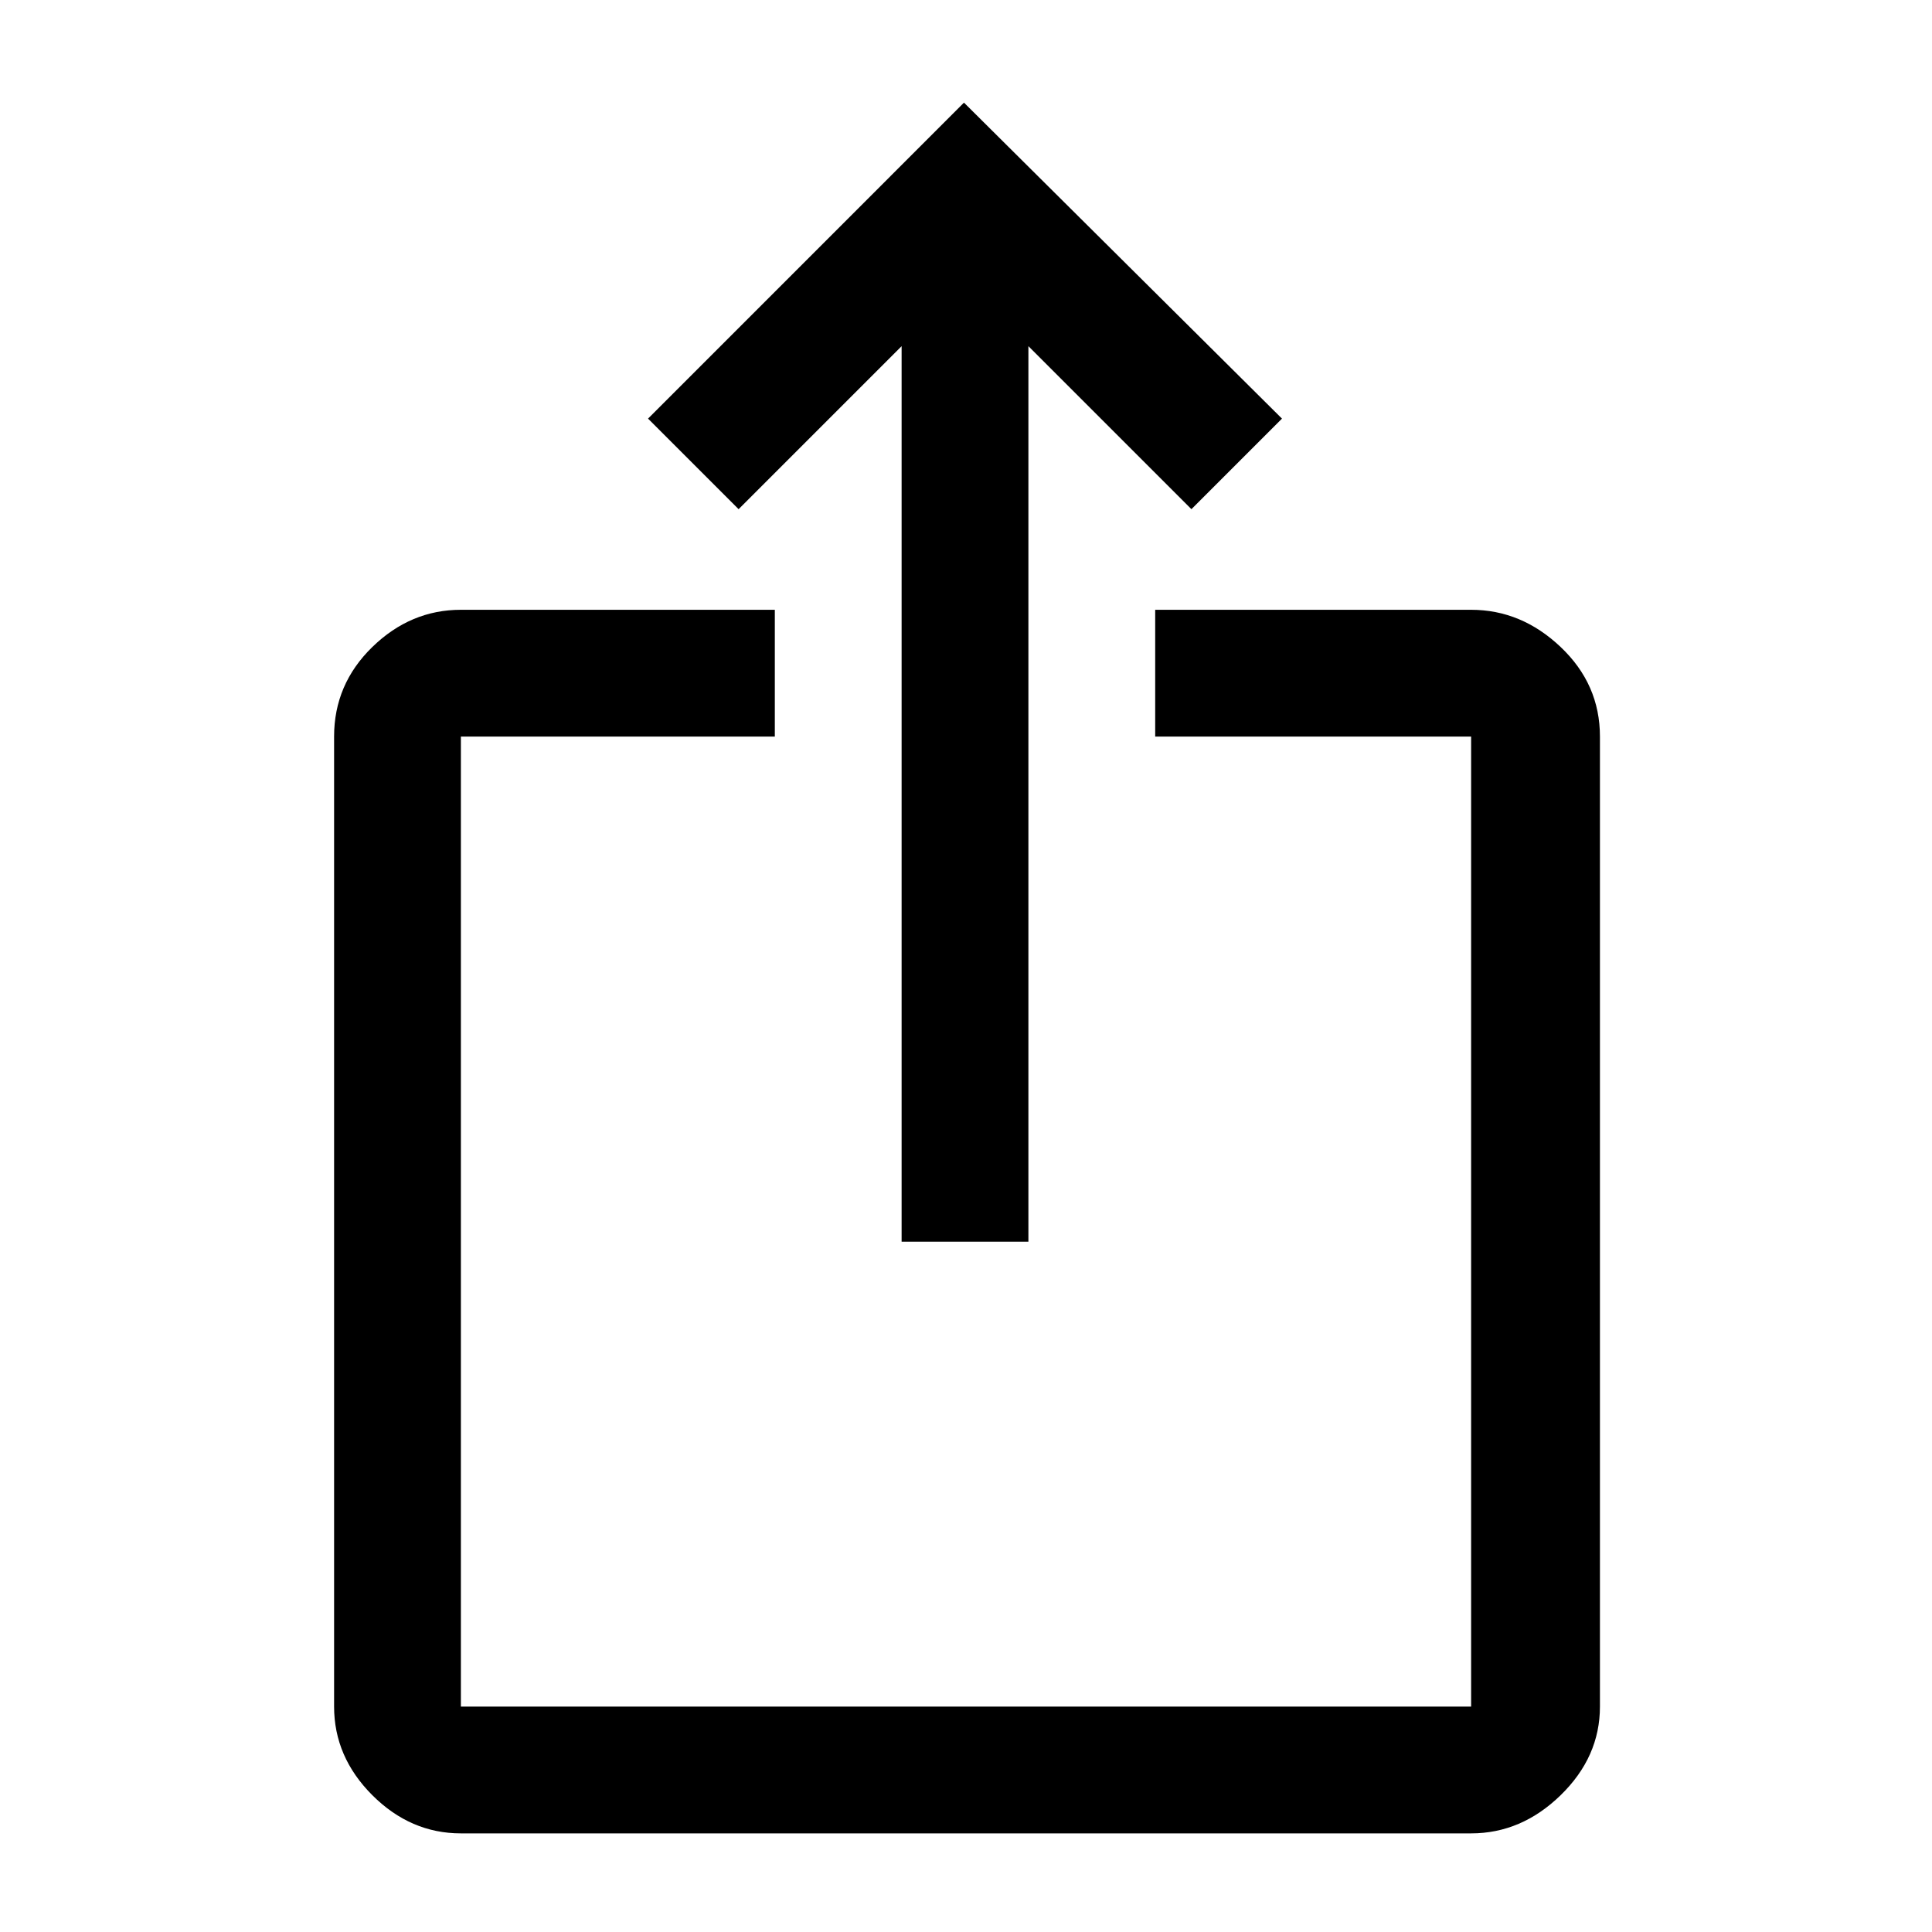 <svg xmlns="http://www.w3.org/2000/svg" height="40" width="40"><path d="M21.292 25.708H18.667V7.167L15.292 10.542L13.417 8.667L19.958 2.125L26.542 8.667L24.667 10.542L21.292 7.167ZM16.042 15.25H9.542Q9.542 15.25 9.542 15.25Q9.542 15.25 9.542 15.25V35.333Q9.542 35.333 9.542 35.333Q9.542 35.333 9.542 35.333H30.458Q30.458 35.333 30.458 35.333Q30.458 35.333 30.458 35.333V15.25Q30.458 15.25 30.458 15.25Q30.458 15.25 30.458 15.25H23.917V12.625H30.458Q31.5 12.625 32.312 13.396Q33.125 14.167 33.125 15.25V35.333Q33.125 36.375 32.312 37.167Q31.5 37.958 30.458 37.958H9.542Q8.5 37.958 7.708 37.167Q6.917 36.375 6.917 35.333V15.25Q6.917 14.167 7.708 13.396Q8.5 12.625 9.542 12.625H16.042Z"/></svg>